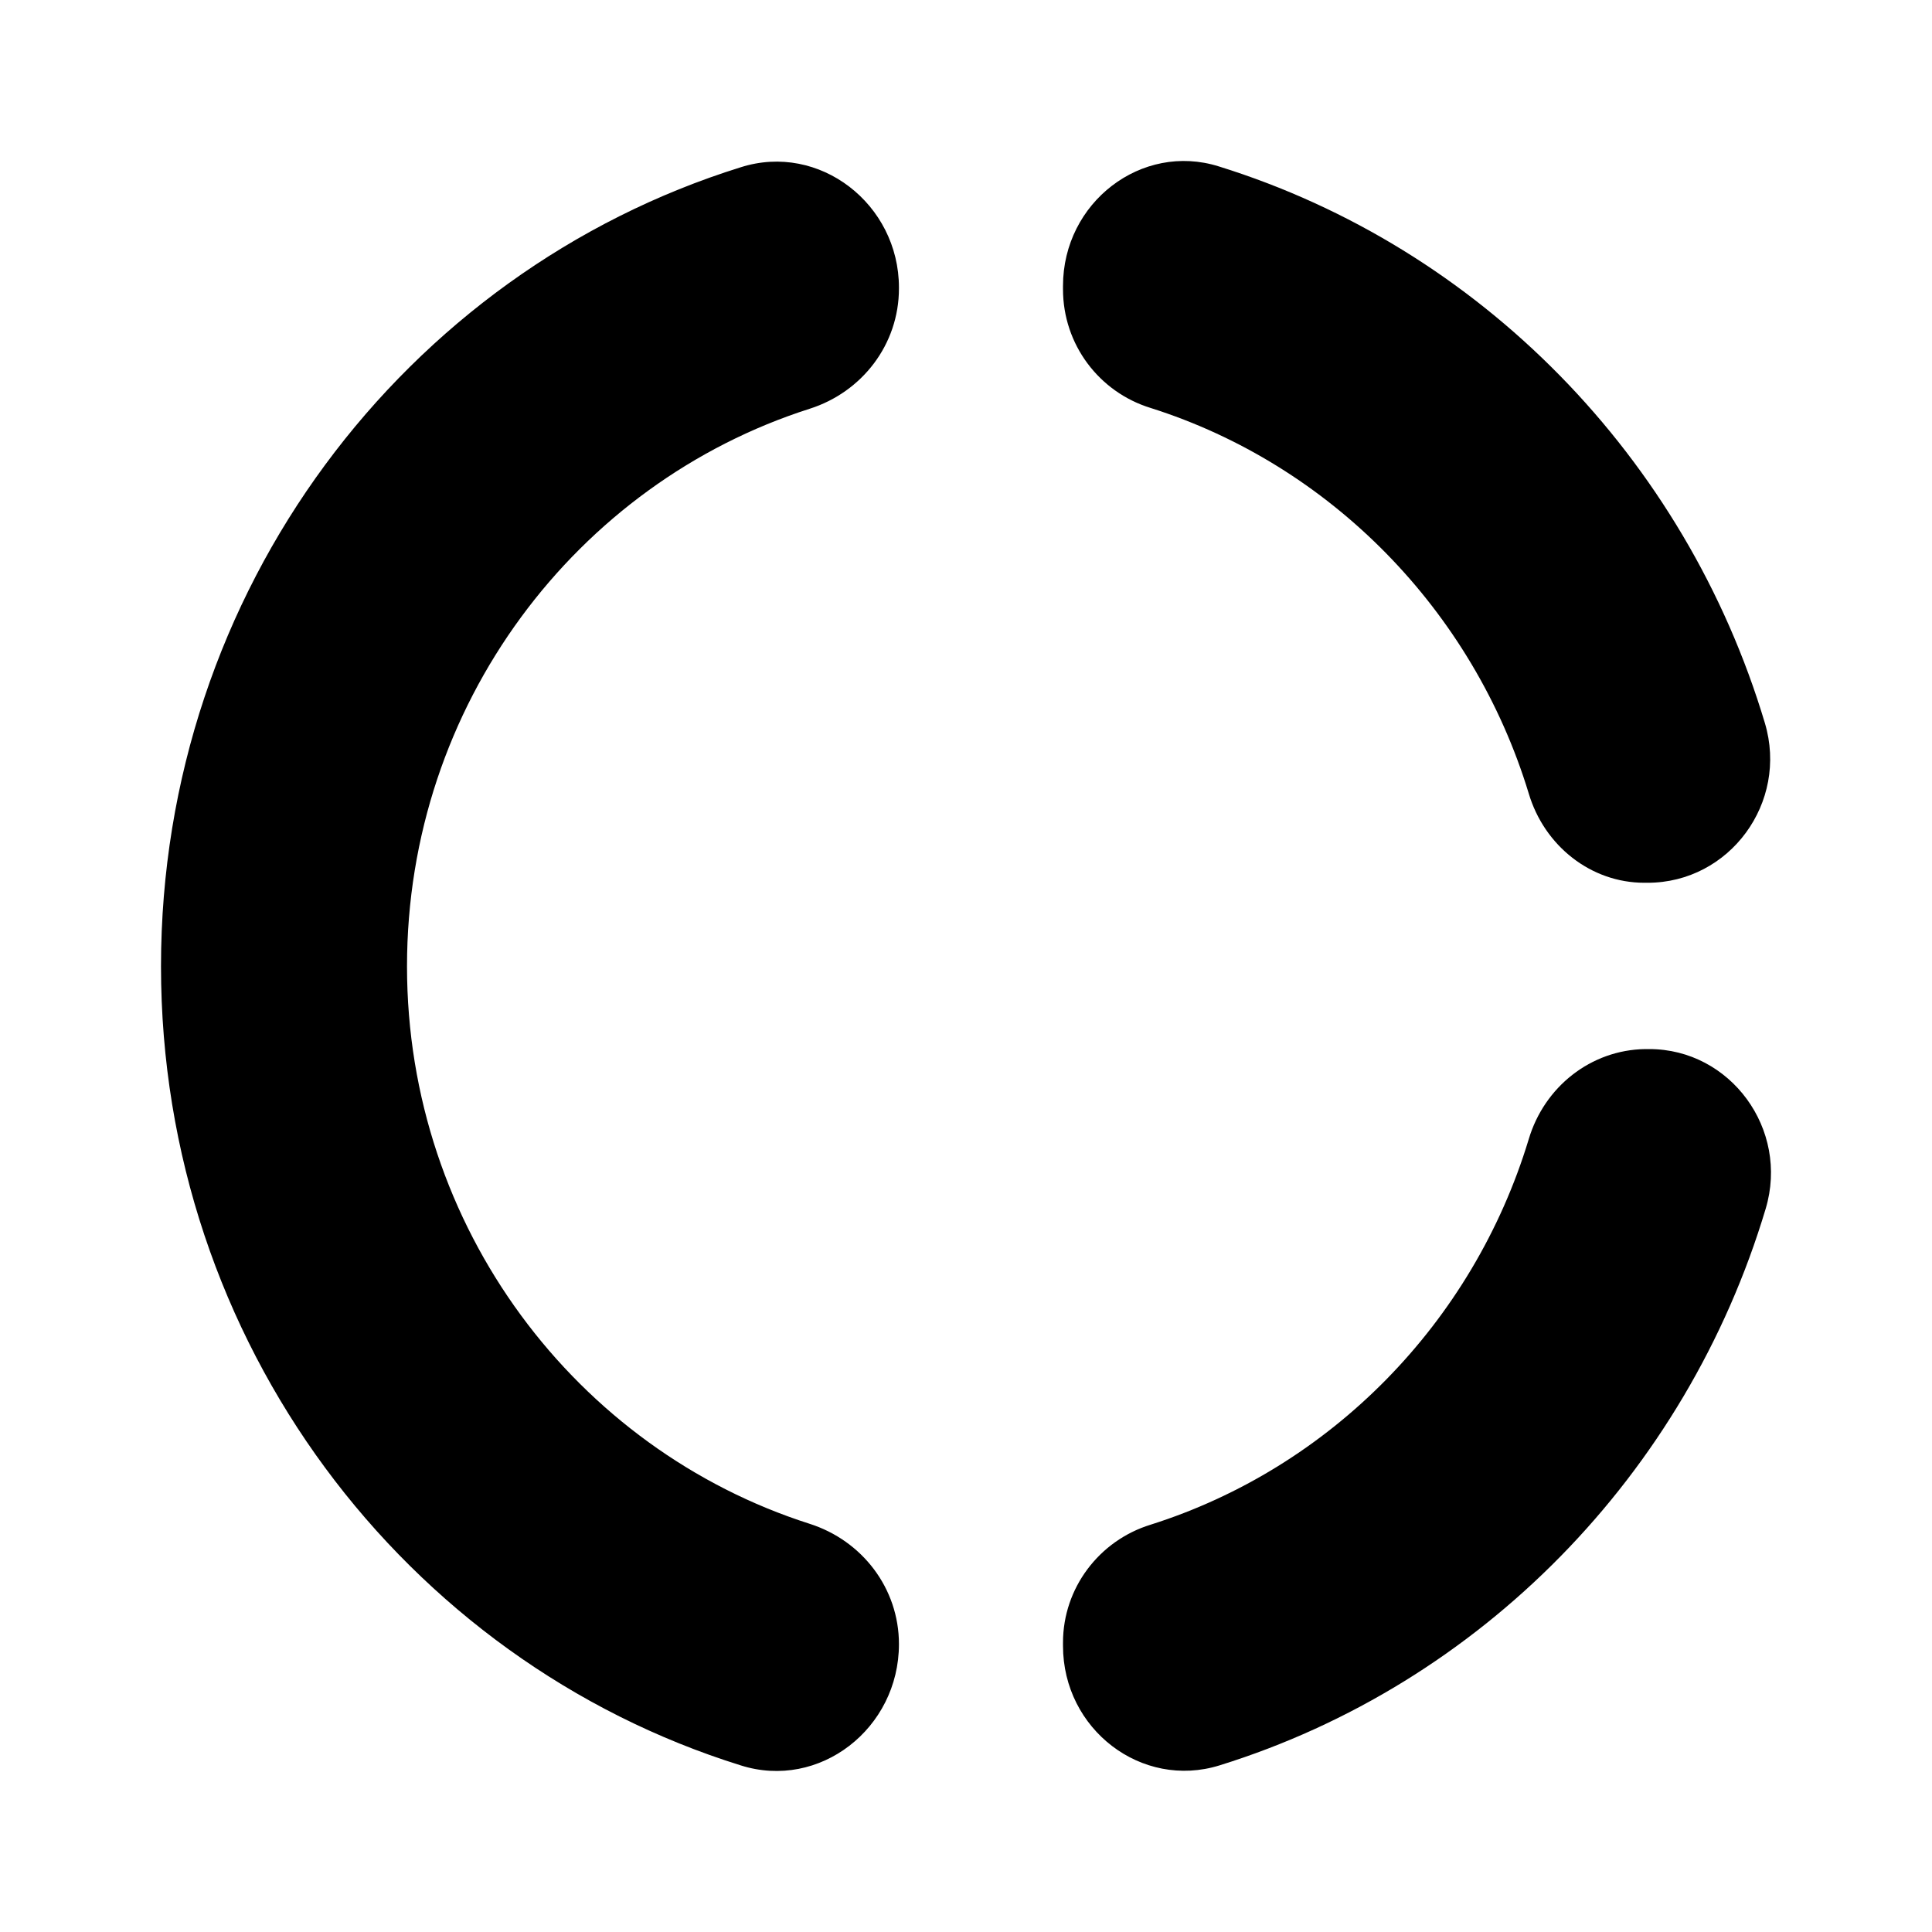 <svg class="fill-current stroke-current w-full h-full" style="color: inherit" stroke-width="0.2" width="24" height="24" viewBox="0 0 24 24" stroke="none" xmlns="http://www.w3.org/2000/svg">
<path d="M14.294 5.068C16.525 5.774 18.298 7.581 18.99 9.855C19.184 10.509 19.764 10.966 20.426 10.966H20.467C21.486 10.966 22.219 9.969 21.924 8.982C20.936 5.681 18.379 3.074 15.14 2.067C14.182 1.766 13.205 2.514 13.205 3.552V3.594C13.205 4.279 13.653 4.871 14.294 5.068ZM18.99 14.153C18.298 16.437 16.525 18.234 14.294 18.94C13.653 19.137 13.205 19.729 13.205 20.404V20.445C13.205 21.483 14.182 22.231 15.15 21.93C18.389 20.923 20.946 18.317 21.934 15.015C22.229 14.028 21.496 13.032 20.488 13.032H20.437C19.764 13.042 19.184 13.499 18.99 14.153ZM11.167 20.424C11.167 19.729 10.709 19.137 10.057 18.929C7.164 18.005 5.056 15.254 5.056 12.004C5.056 8.754 7.164 6.002 10.057 5.078C10.709 4.871 11.167 4.279 11.167 3.583V3.573C11.167 2.535 10.179 1.766 9.201 2.078C5.035 3.376 2 7.331 2 12.004C2 16.676 5.035 20.632 9.201 21.93C10.179 22.241 11.167 21.473 11.167 20.424Z" />
</svg>
